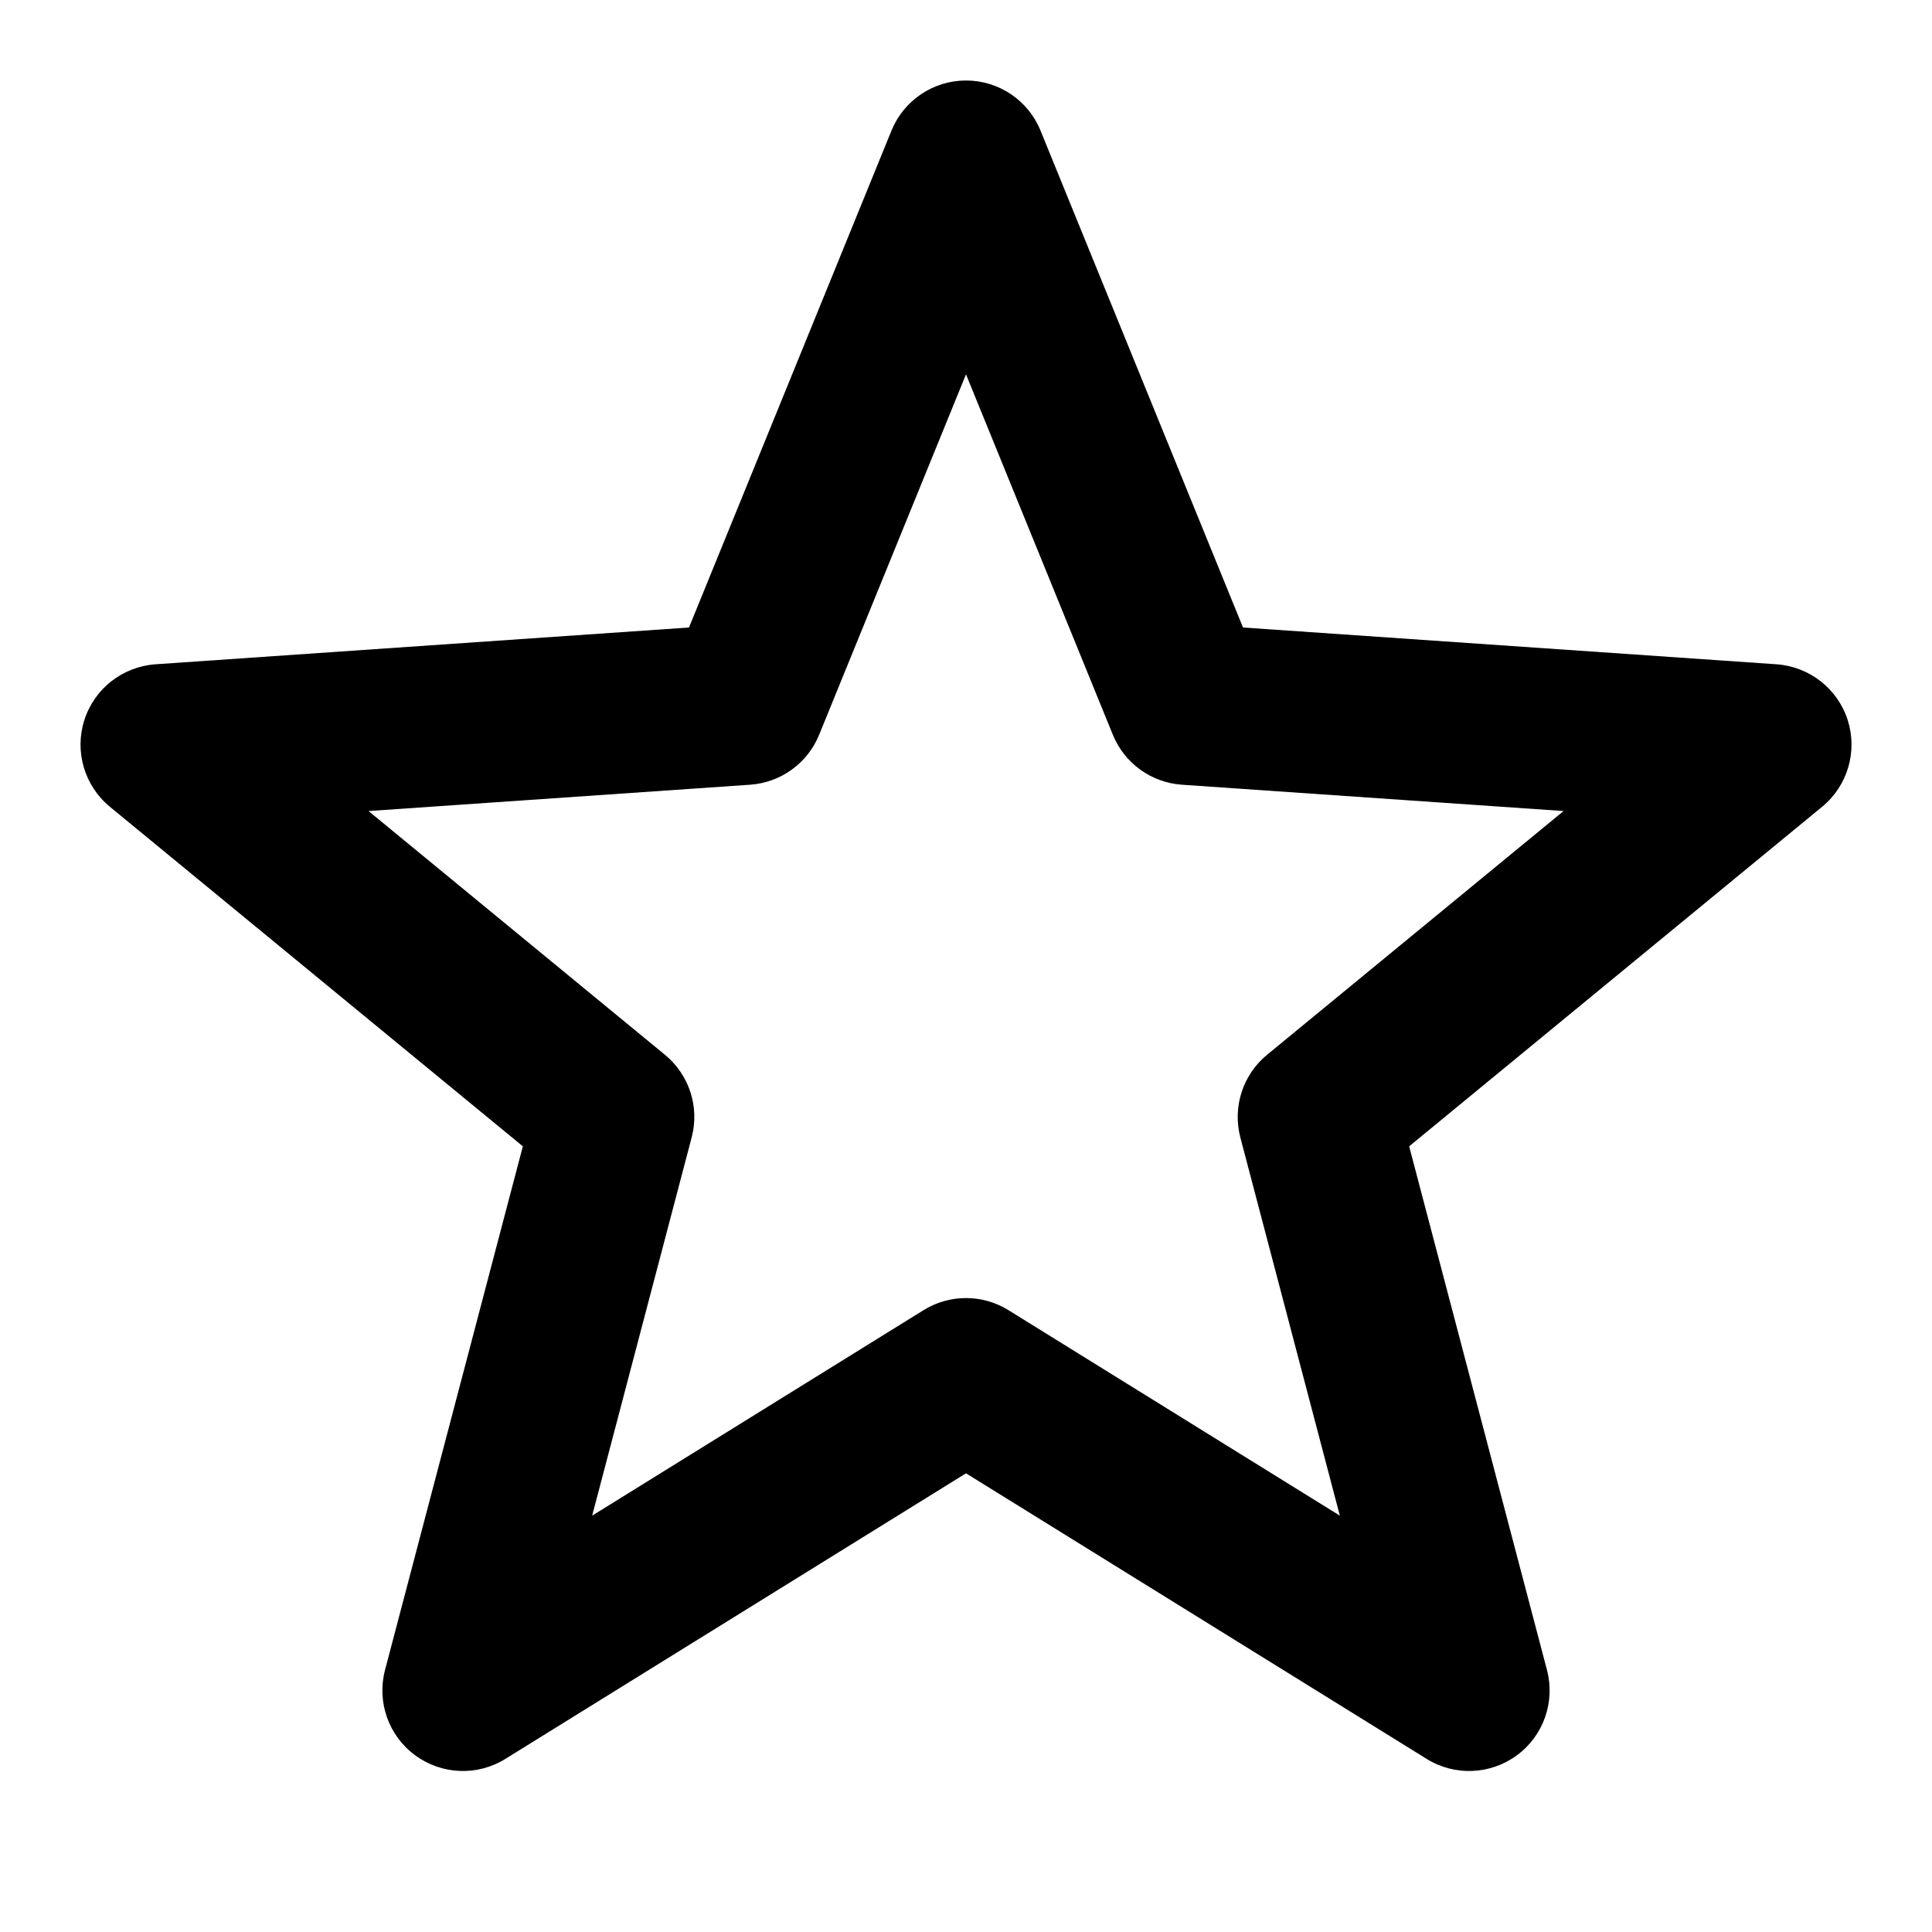 <svg width="24" height="24" viewBox="0 0 24 24" fill="none" xmlns="http://www.w3.org/2000/svg">
<path fill-rule="evenodd" clip-rule="evenodd" d="M12 1C12.407 1 12.773 1.246 12.926 1.623L15.441 7.795L22.069 8.252C22.477 8.281 22.828 8.555 22.953 8.945C23.077 9.335 22.952 9.762 22.635 10.022L17.505 14.24L19.217 20.745C19.321 21.141 19.174 21.561 18.845 21.804C18.515 22.047 18.071 22.066 17.723 21.85L12 18.302L6.277 21.85C5.929 22.066 5.485 22.047 5.156 21.804C4.826 21.561 4.679 21.141 4.783 20.745L6.495 14.24L1.365 10.022C1.049 9.762 0.923 9.335 1.048 8.945C1.172 8.555 1.523 8.281 1.931 8.252L8.559 7.795L11.074 1.623C11.227 1.246 11.594 1 12 1ZM12 4.65L10.176 9.127C10.032 9.481 9.7 9.721 9.319 9.748L4.578 10.075L8.26 13.103C8.562 13.351 8.692 13.752 8.592 14.13L7.356 18.828L11.473 16.275C11.796 16.075 12.204 16.075 12.527 16.275L16.644 18.828L15.408 14.13C15.309 13.752 15.438 13.351 15.74 13.103L19.423 10.075L14.681 9.748C14.3 9.721 13.968 9.481 13.824 9.127L12 4.65Z" fill="black"/>
</svg>
